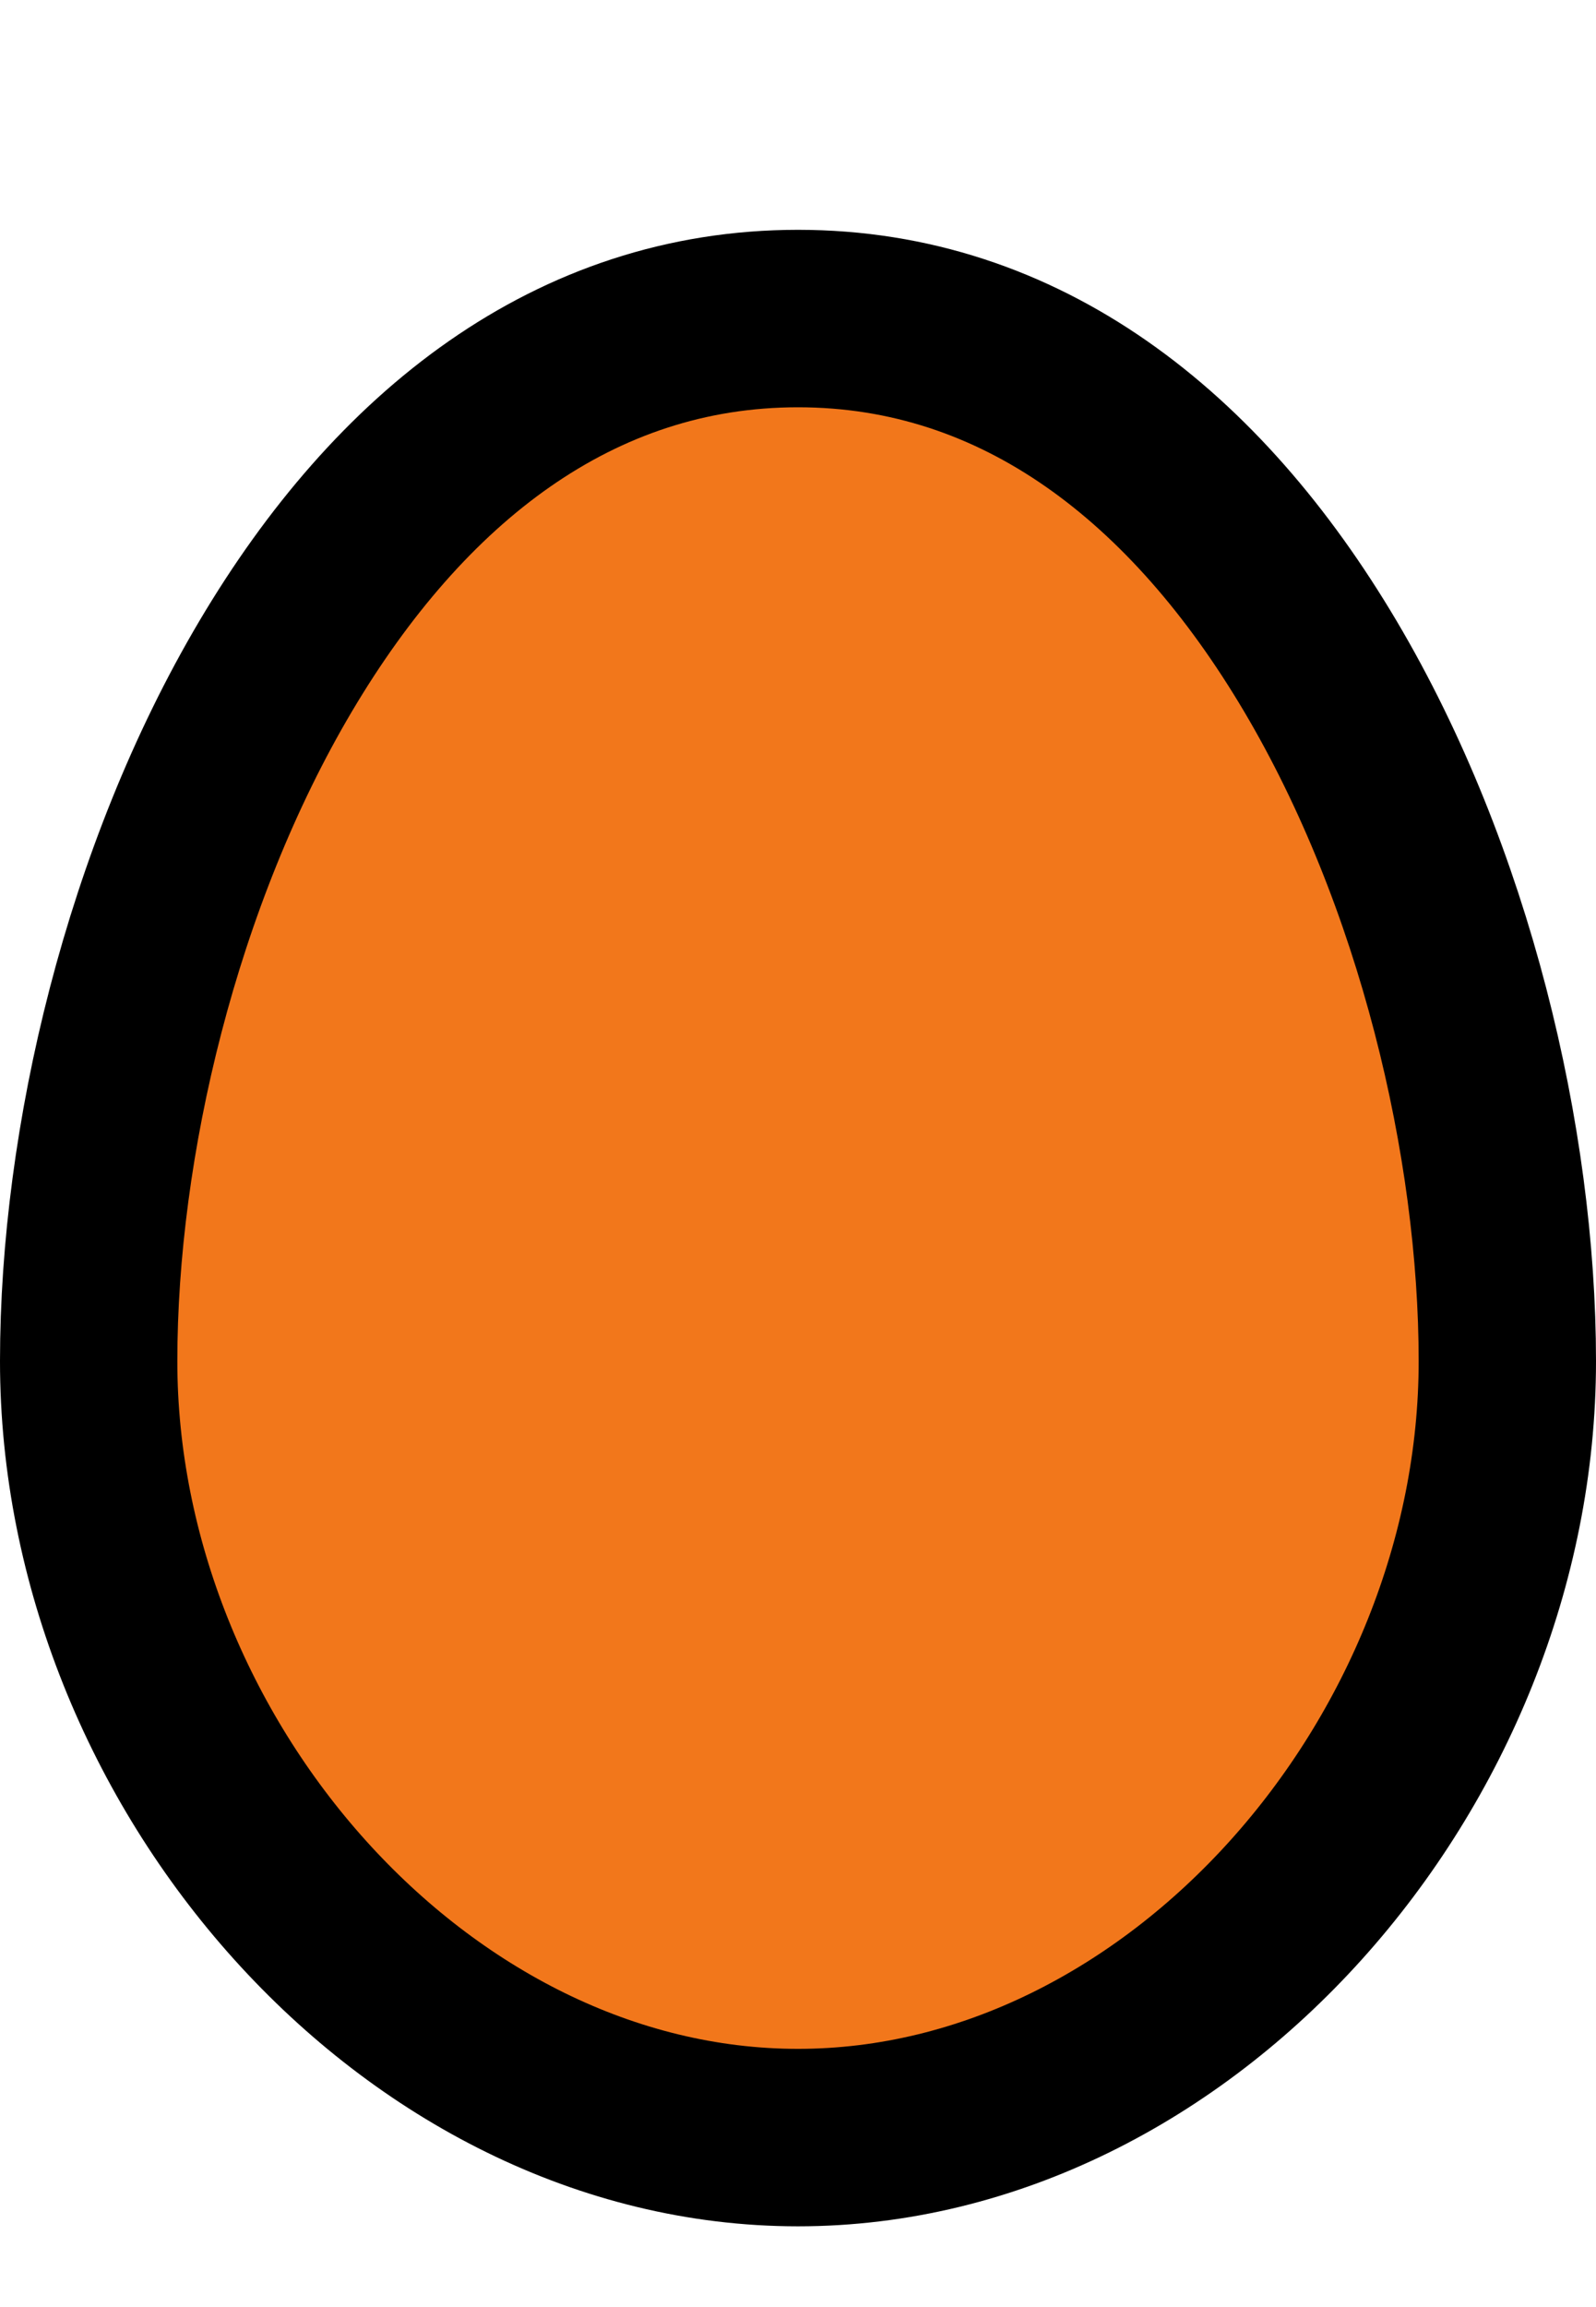 <svg width="9" height="13" viewBox="0 0 9 13" fill="none" xmlns="http://www.w3.org/2000/svg">
<path d="M4.5 12.045C2.342 12.045 0.5 9.931 0.5 7.67C0.5 6.438 0.855 4.934 1.555 3.753C2.254 2.574 3.241 1.795 4.5 1.795C5.759 1.795 6.746 2.574 7.445 3.753C8.145 4.934 8.5 6.438 8.5 7.67C8.5 9.931 6.658 12.045 4.5 12.045Z" fill="#F2771B" stroke="black"/>
</svg>
